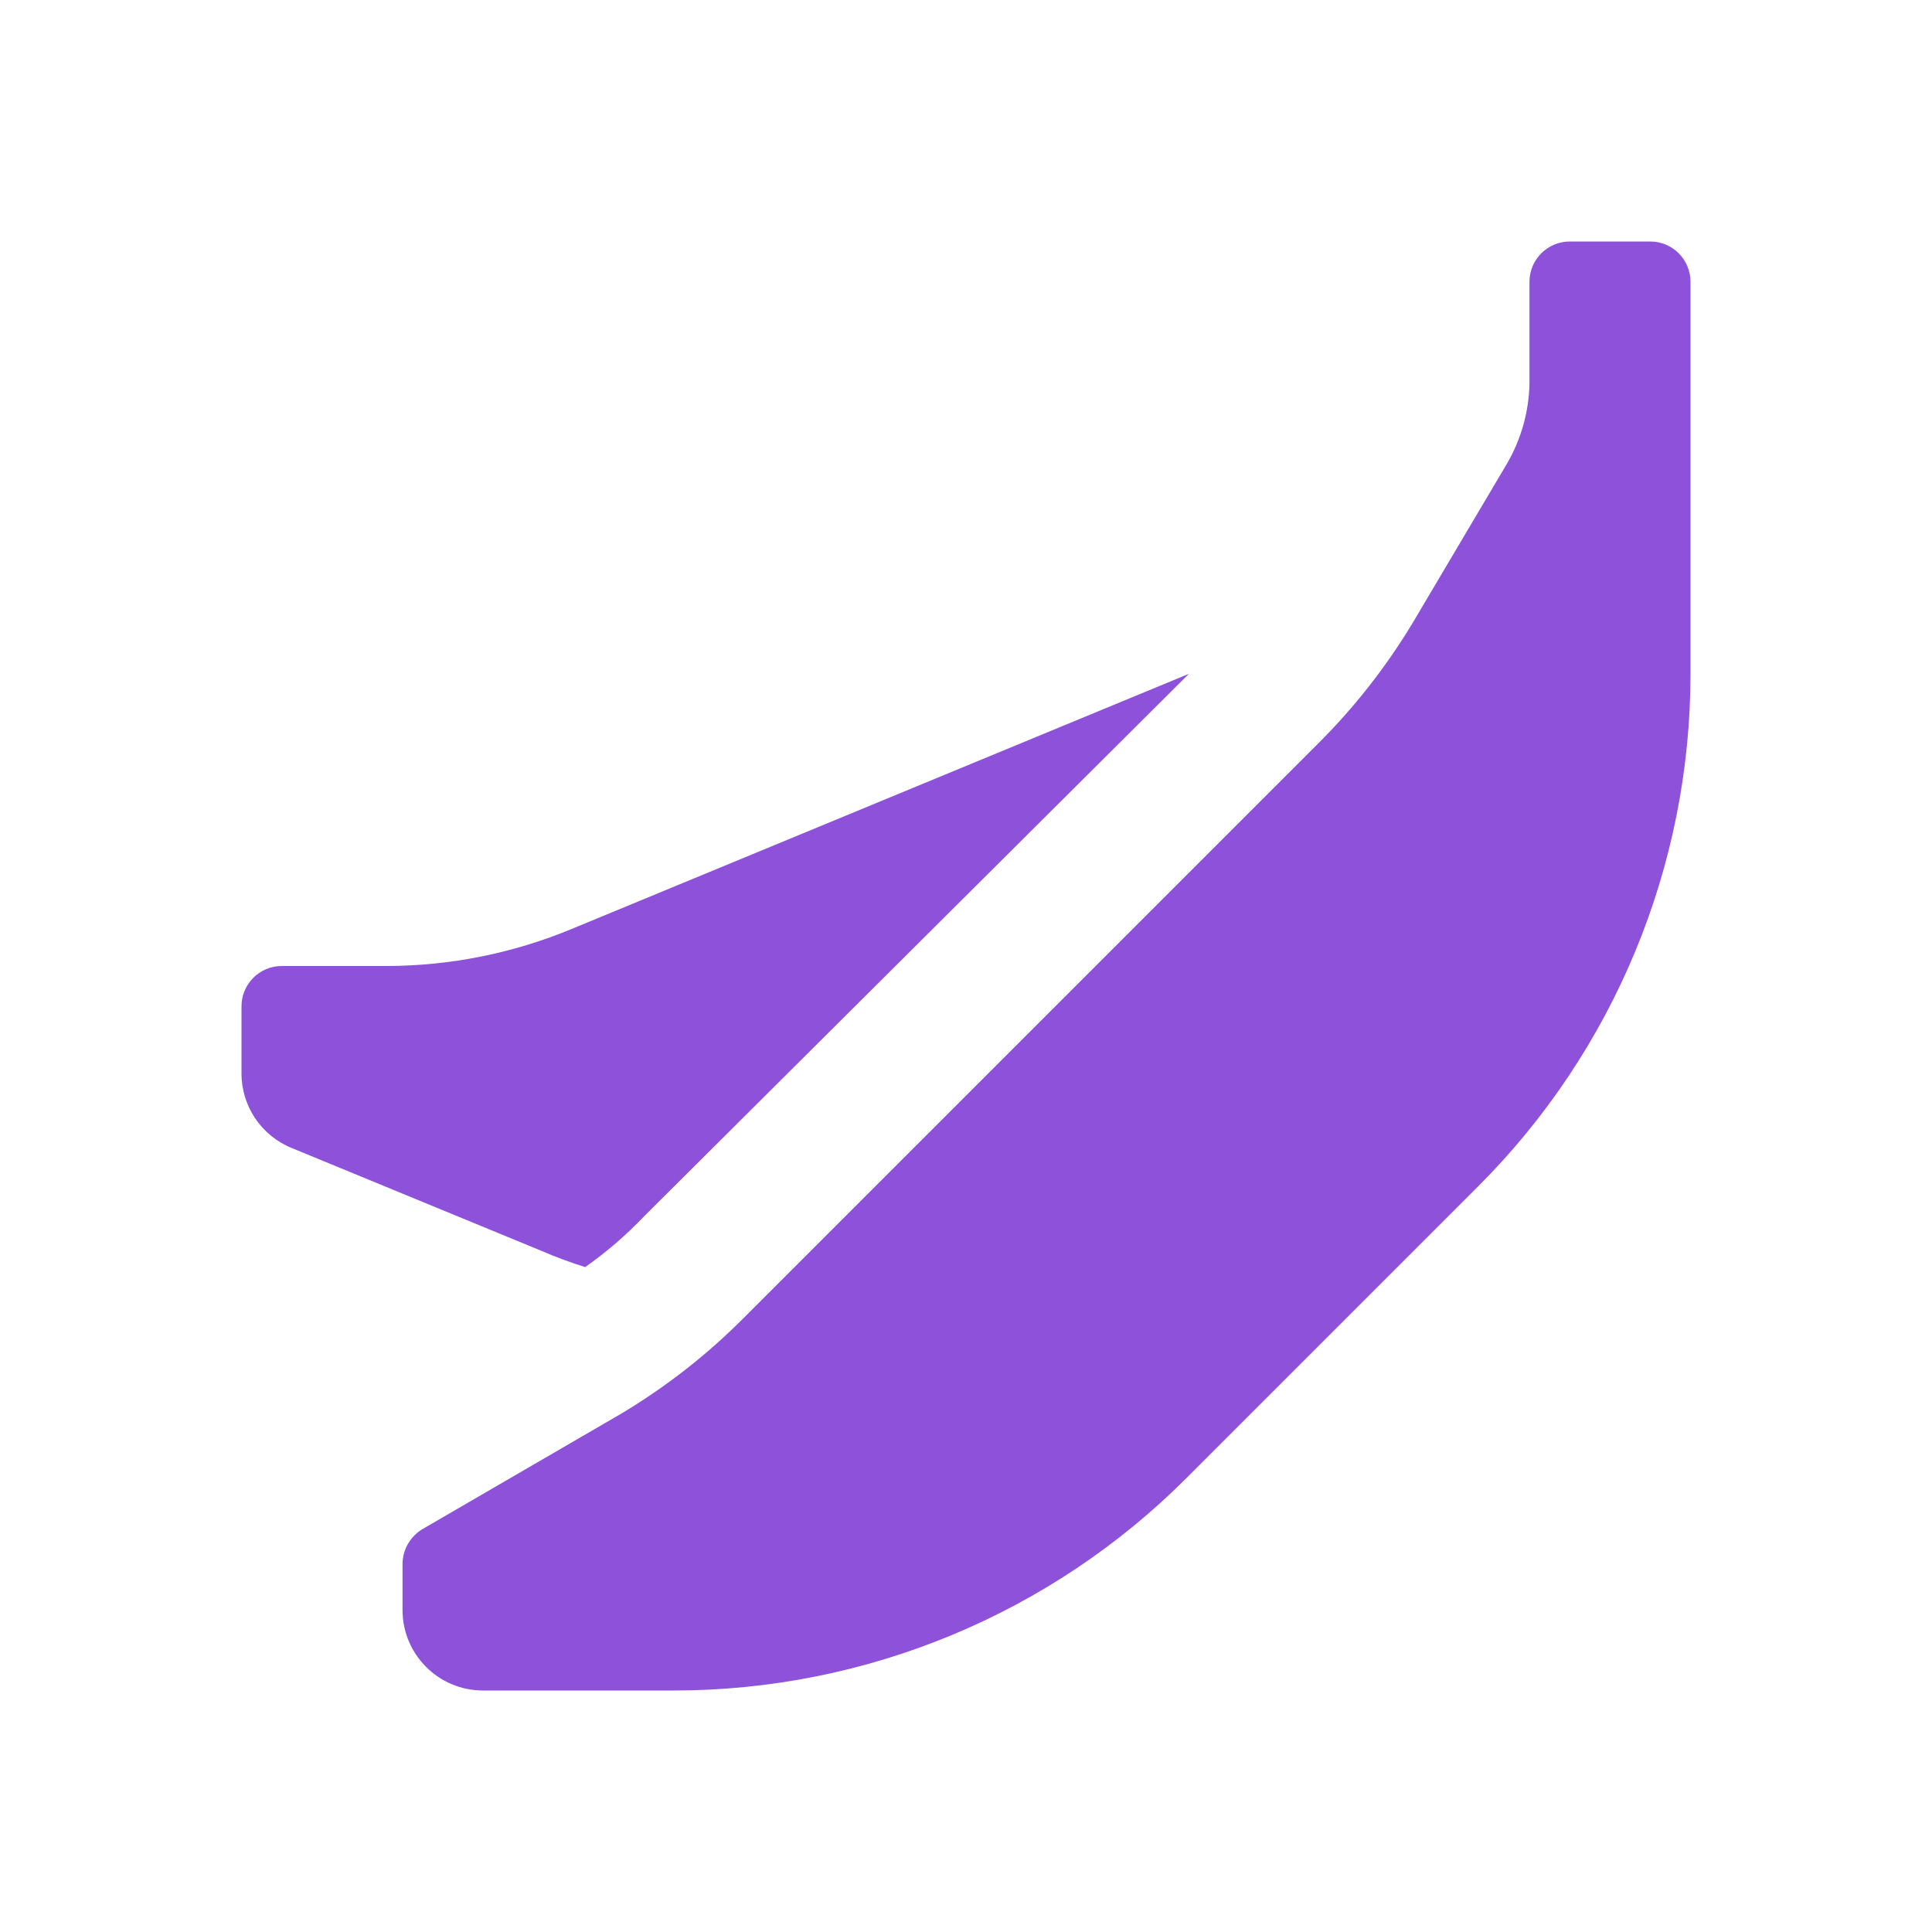 <svg width="20" height="20" viewBox="0 0 20 20" fill="none" xmlns="http://www.w3.org/2000/svg">
<path fill-rule="evenodd" clip-rule="evenodd" d="M16.25 2.5H17.083C17.314 2.5 17.5 2.687 17.5 2.917V6.975C17.5 8.966 16.709 10.876 15.3 12.283L12.283 15.3C10.876 16.709 8.966 17.5 6.975 17.5H5C4.54 17.5 4.167 17.127 4.167 16.667V16.192C4.167 16.046 4.243 15.911 4.367 15.833L6.433 14.633C6.902 14.352 7.333 14.014 7.717 13.625L13.625 7.717C14.014 7.333 14.352 6.902 14.633 6.433L15.6 4.8C15.747 4.547 15.828 4.26 15.833 3.967V2.917C15.833 2.687 16.02 2.5 16.25 2.5ZM3.017 11.883L5.608 12.95C5.755 13.014 5.905 13.069 6.058 13.117C6.278 12.962 6.482 12.786 6.667 12.592L12.308 6.975L5.917 9.617C5.312 9.868 4.663 9.998 4.008 10H2.917C2.687 10 2.5 10.187 2.5 10.417V11.108C2.498 11.448 2.703 11.754 3.017 11.883Z" fill="#8D52D9"/>
</svg>

